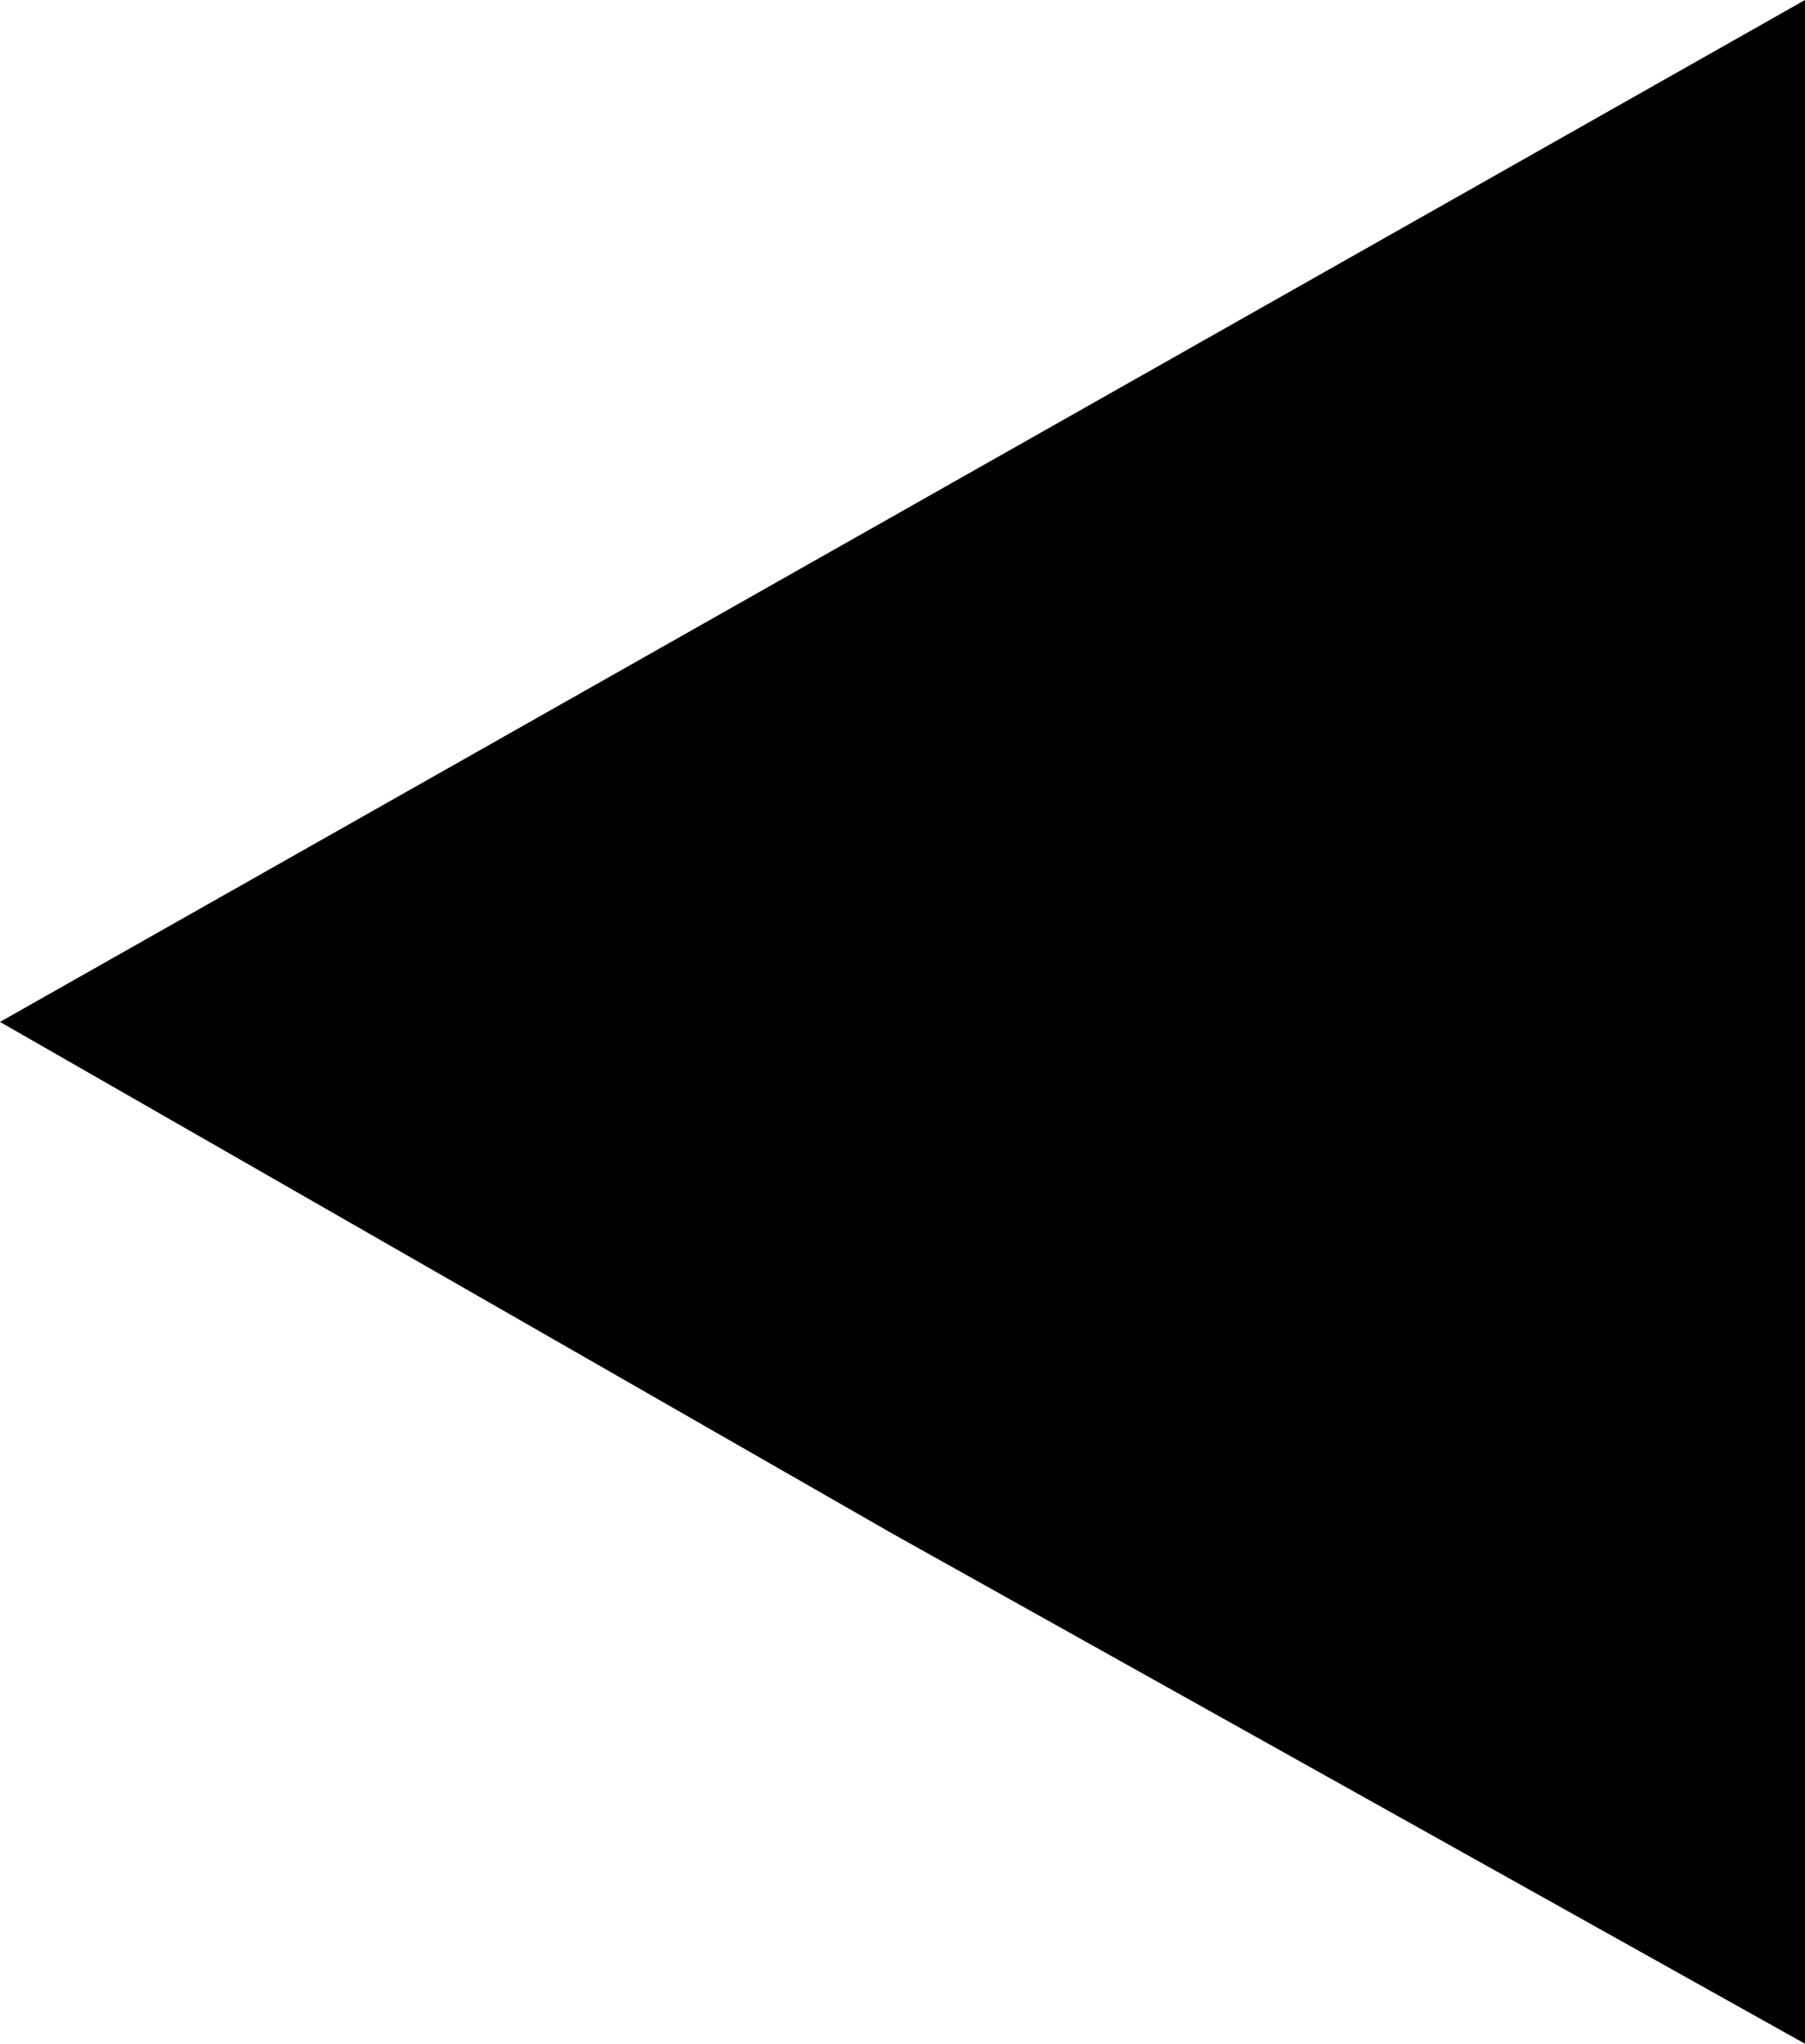 <?xml version="1.0" encoding="utf-8"?>
<!-- Generator: Adobe Illustrator 17.0.0, SVG Export Plug-In . SVG Version: 6.00 Build 0)  -->
<!DOCTYPE svg PUBLIC "-//W3C//DTD SVG 1.1//EN" "http://www.w3.org/Graphics/SVG/1.1/DTD/svg11.dtd">
<svg version="1.1" id="Layer_1" xmlns="http://www.w3.org/2000/svg" xmlns:xlink="http://www.w3.org/1999/xlink" x="0px" y="0px"
	 width="18.664px" height="21.125px" viewBox="0 0 18.664 21.125" enable-background="new 0 0 18.664 21.125" xml:space="preserve">
<polygon fill="#000000" points="18.664,10.563 18.664,21.125 9.213,15.844 0,10.563 9.332,5.281 18.664,0 "/>
</svg>
